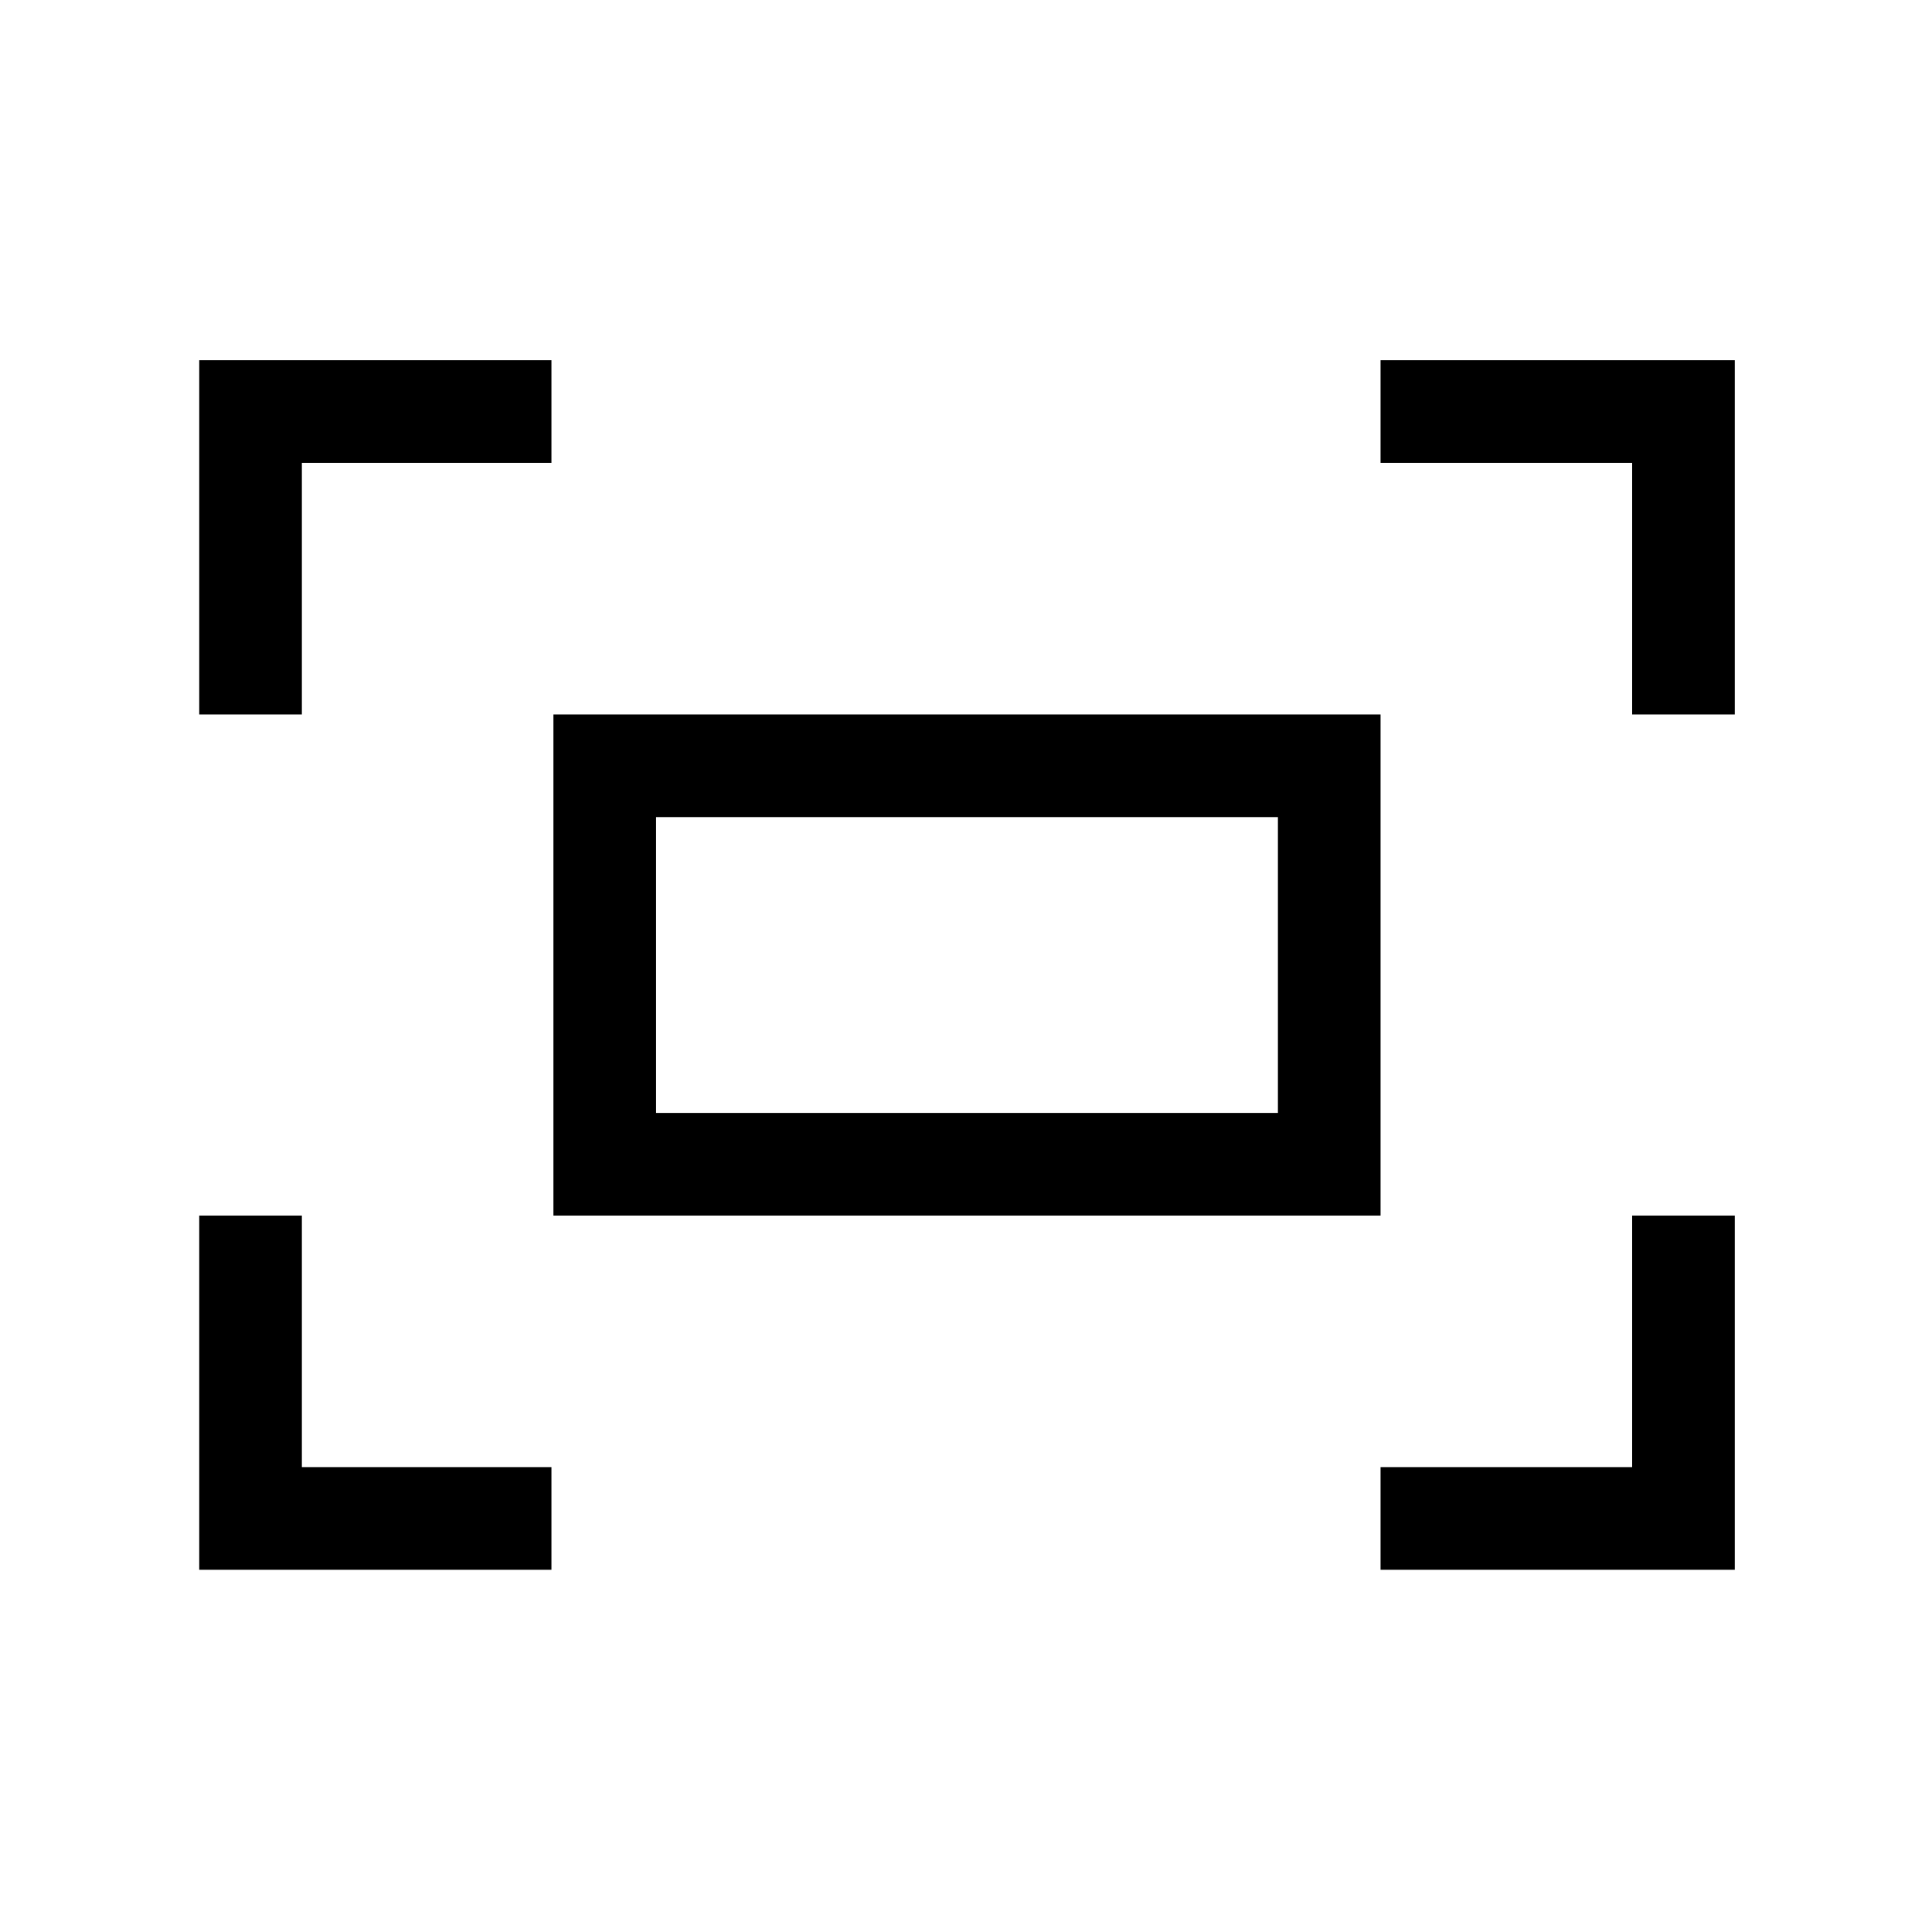 <svg xmlns="http://www.w3.org/2000/svg" height="40" width="40"><path d="M33.792 14.792V9.583h-5.209V7.458h7.334v7.334Zm-29.667 0V7.458h7.292v2.125H6.25v5.209ZM28.583 32.5v-2.125h5.209v-5.208h2.125V32.5Zm-24.458 0v-7.333H6.25v5.208h5.167V32.5Zm7.333-7.333V14.792h17.125v10.375Zm2.125-2.125h12.875v-6.125H13.583Zm0 0v-6.125 6.125Z"/></svg>